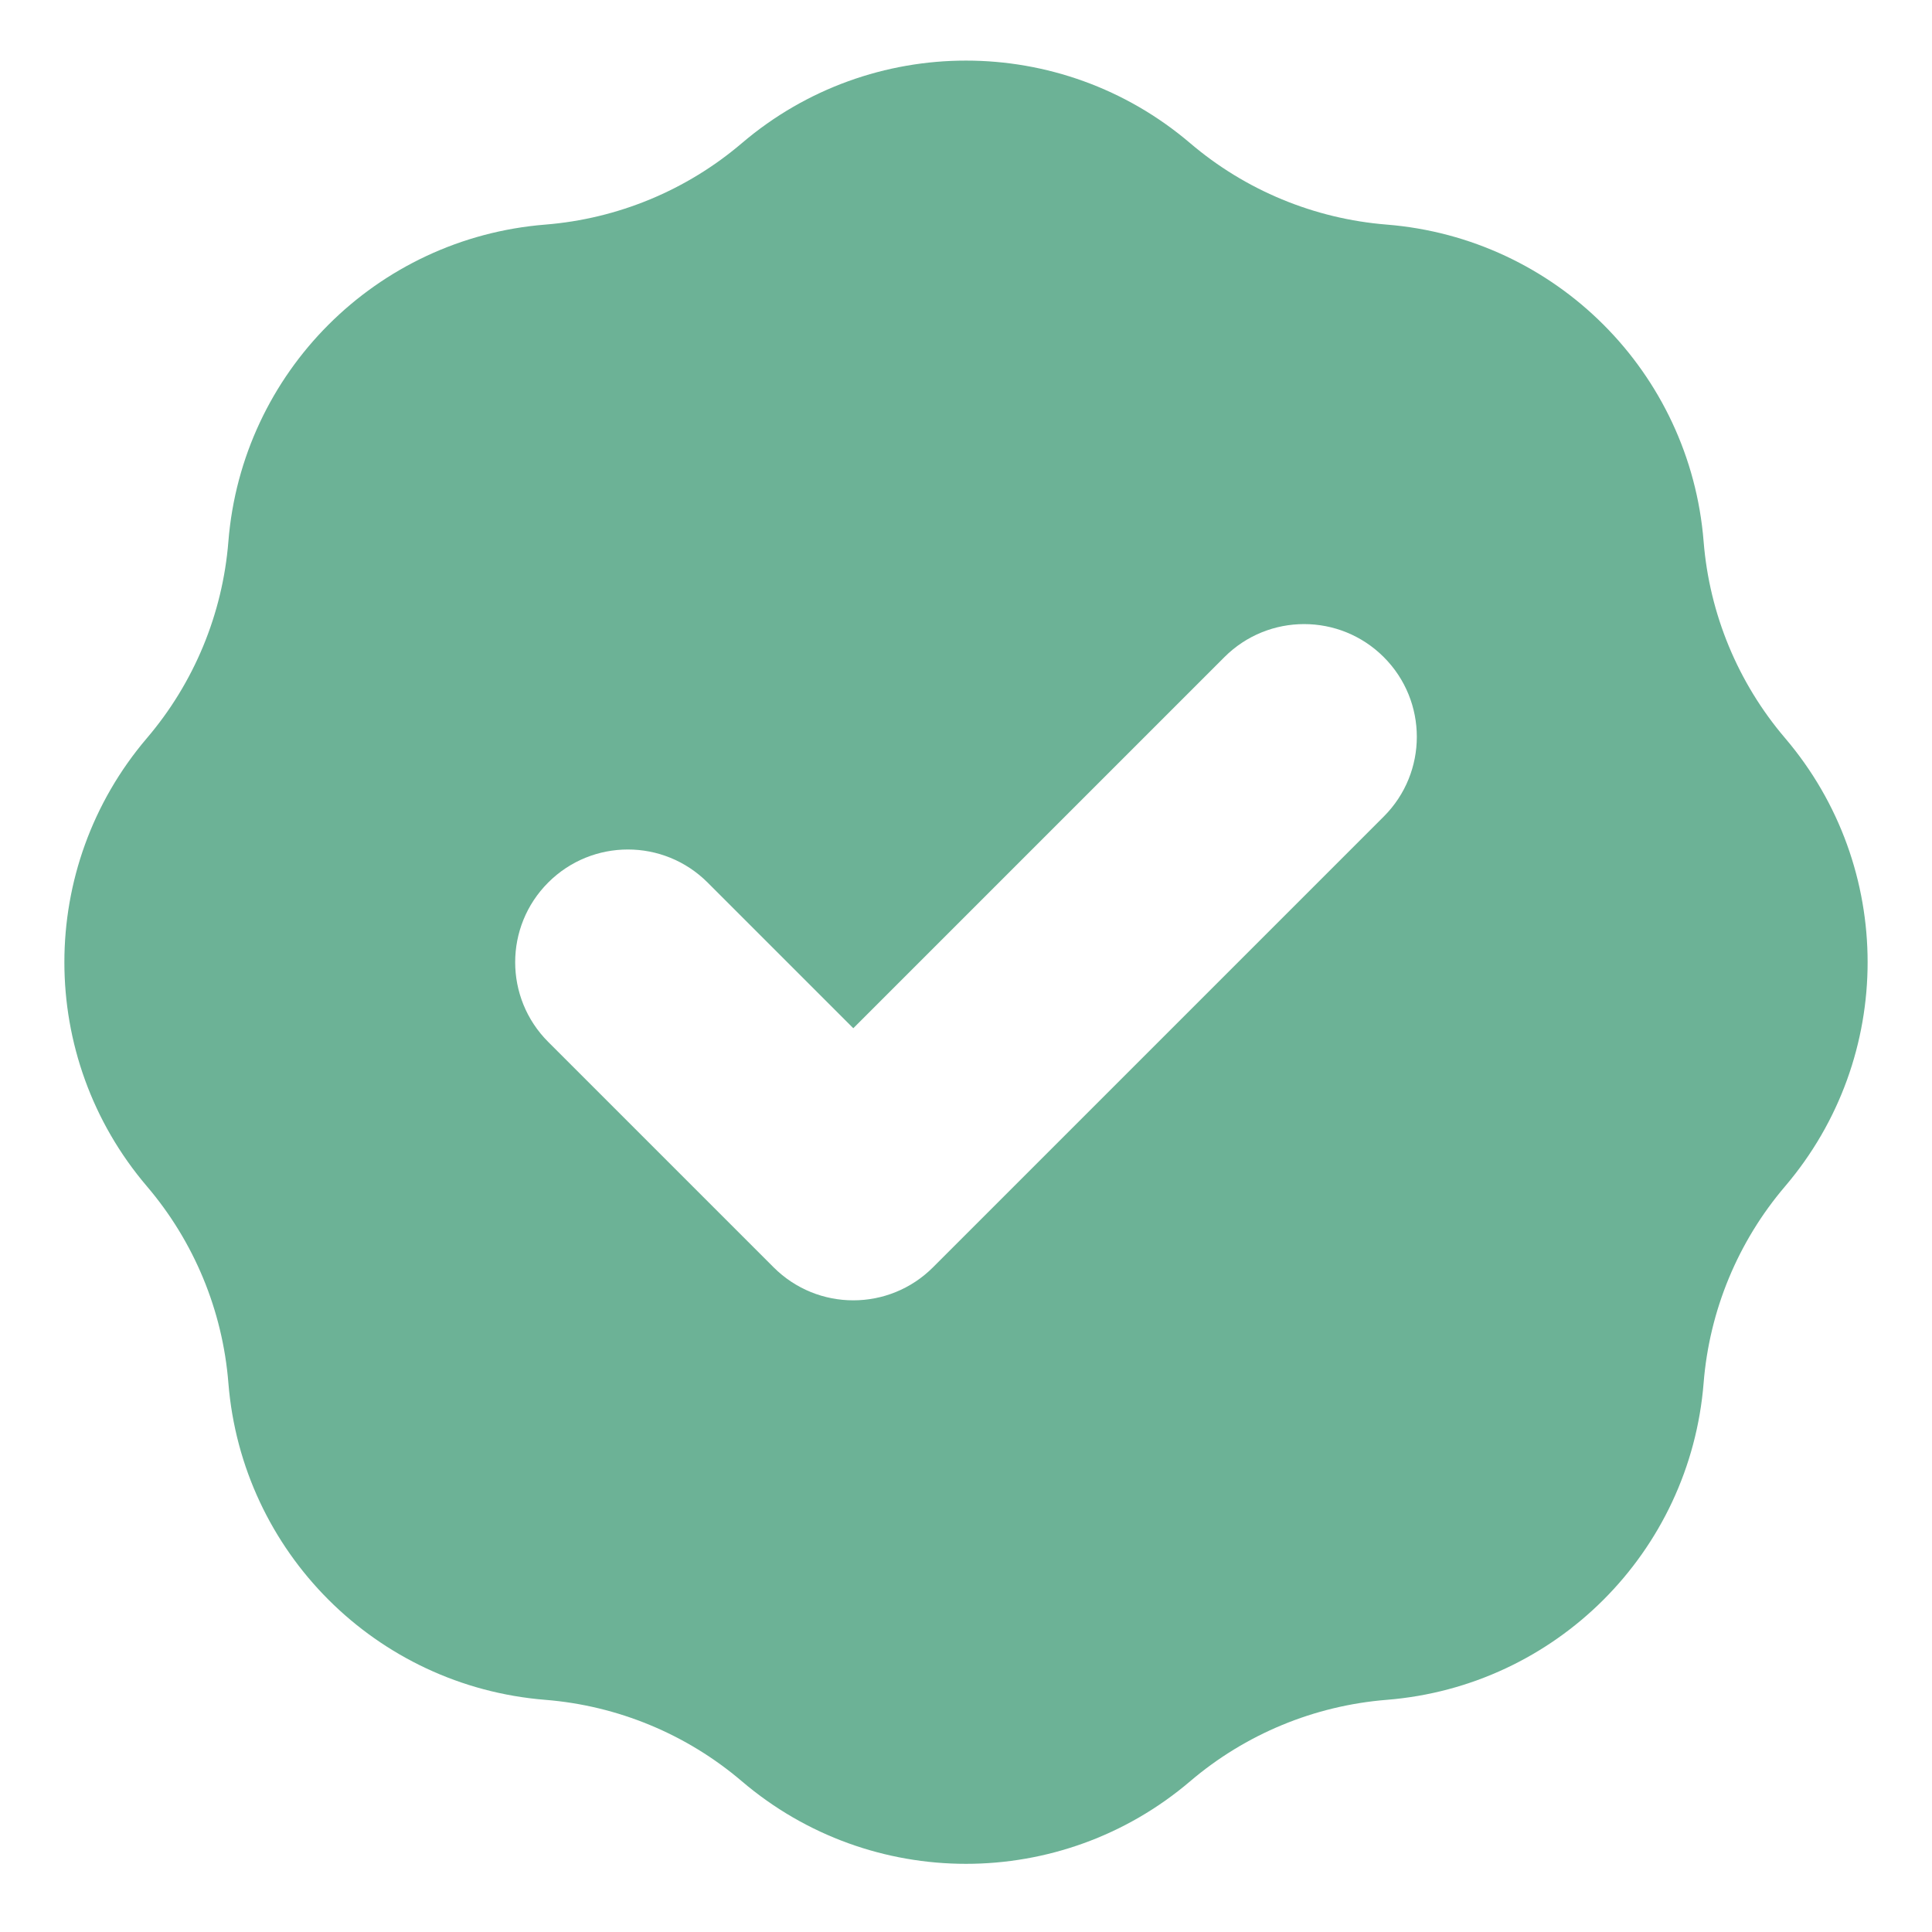 <svg width="24" height="24" viewBox="0 0 24 24" fill="none" xmlns="http://www.w3.org/2000/svg">
<path fill-rule="evenodd" clip-rule="evenodd" d="M6.774 2.79C7.674 2.718 8.529 2.364 9.216 1.778C10.82 0.411 13.18 0.411 14.784 1.778C15.471 2.364 16.326 2.718 17.226 2.79C19.327 2.958 20.995 4.626 21.163 6.727C21.235 7.627 21.589 8.482 22.175 9.169C23.542 10.773 23.542 13.133 22.175 14.737C21.589 15.424 21.235 16.279 21.163 17.179C20.995 19.28 19.327 20.948 17.226 21.116C16.326 21.188 15.471 21.542 14.784 22.128C13.18 23.495 10.82 23.495 9.216 22.128C8.529 21.542 7.674 21.188 6.774 21.116C4.673 20.948 3.005 19.28 2.837 17.179C2.765 16.279 2.411 15.424 1.825 14.737C0.458 13.133 0.458 10.773 1.825 9.169C2.411 8.482 2.765 7.627 2.837 6.727C3.005 4.626 4.673 2.958 6.774 2.79ZM17.19 10.143C17.737 9.596 17.737 8.71 17.19 8.163C16.643 7.616 15.757 7.616 15.21 8.163L10.6 12.773L8.79 10.963C8.243 10.416 7.357 10.416 6.81 10.963C6.263 11.51 6.263 12.396 6.81 12.943L9.61 15.743C10.157 16.29 11.043 16.29 11.59 15.743L17.19 10.143Z" fill="#6CB296"/>
</svg>
